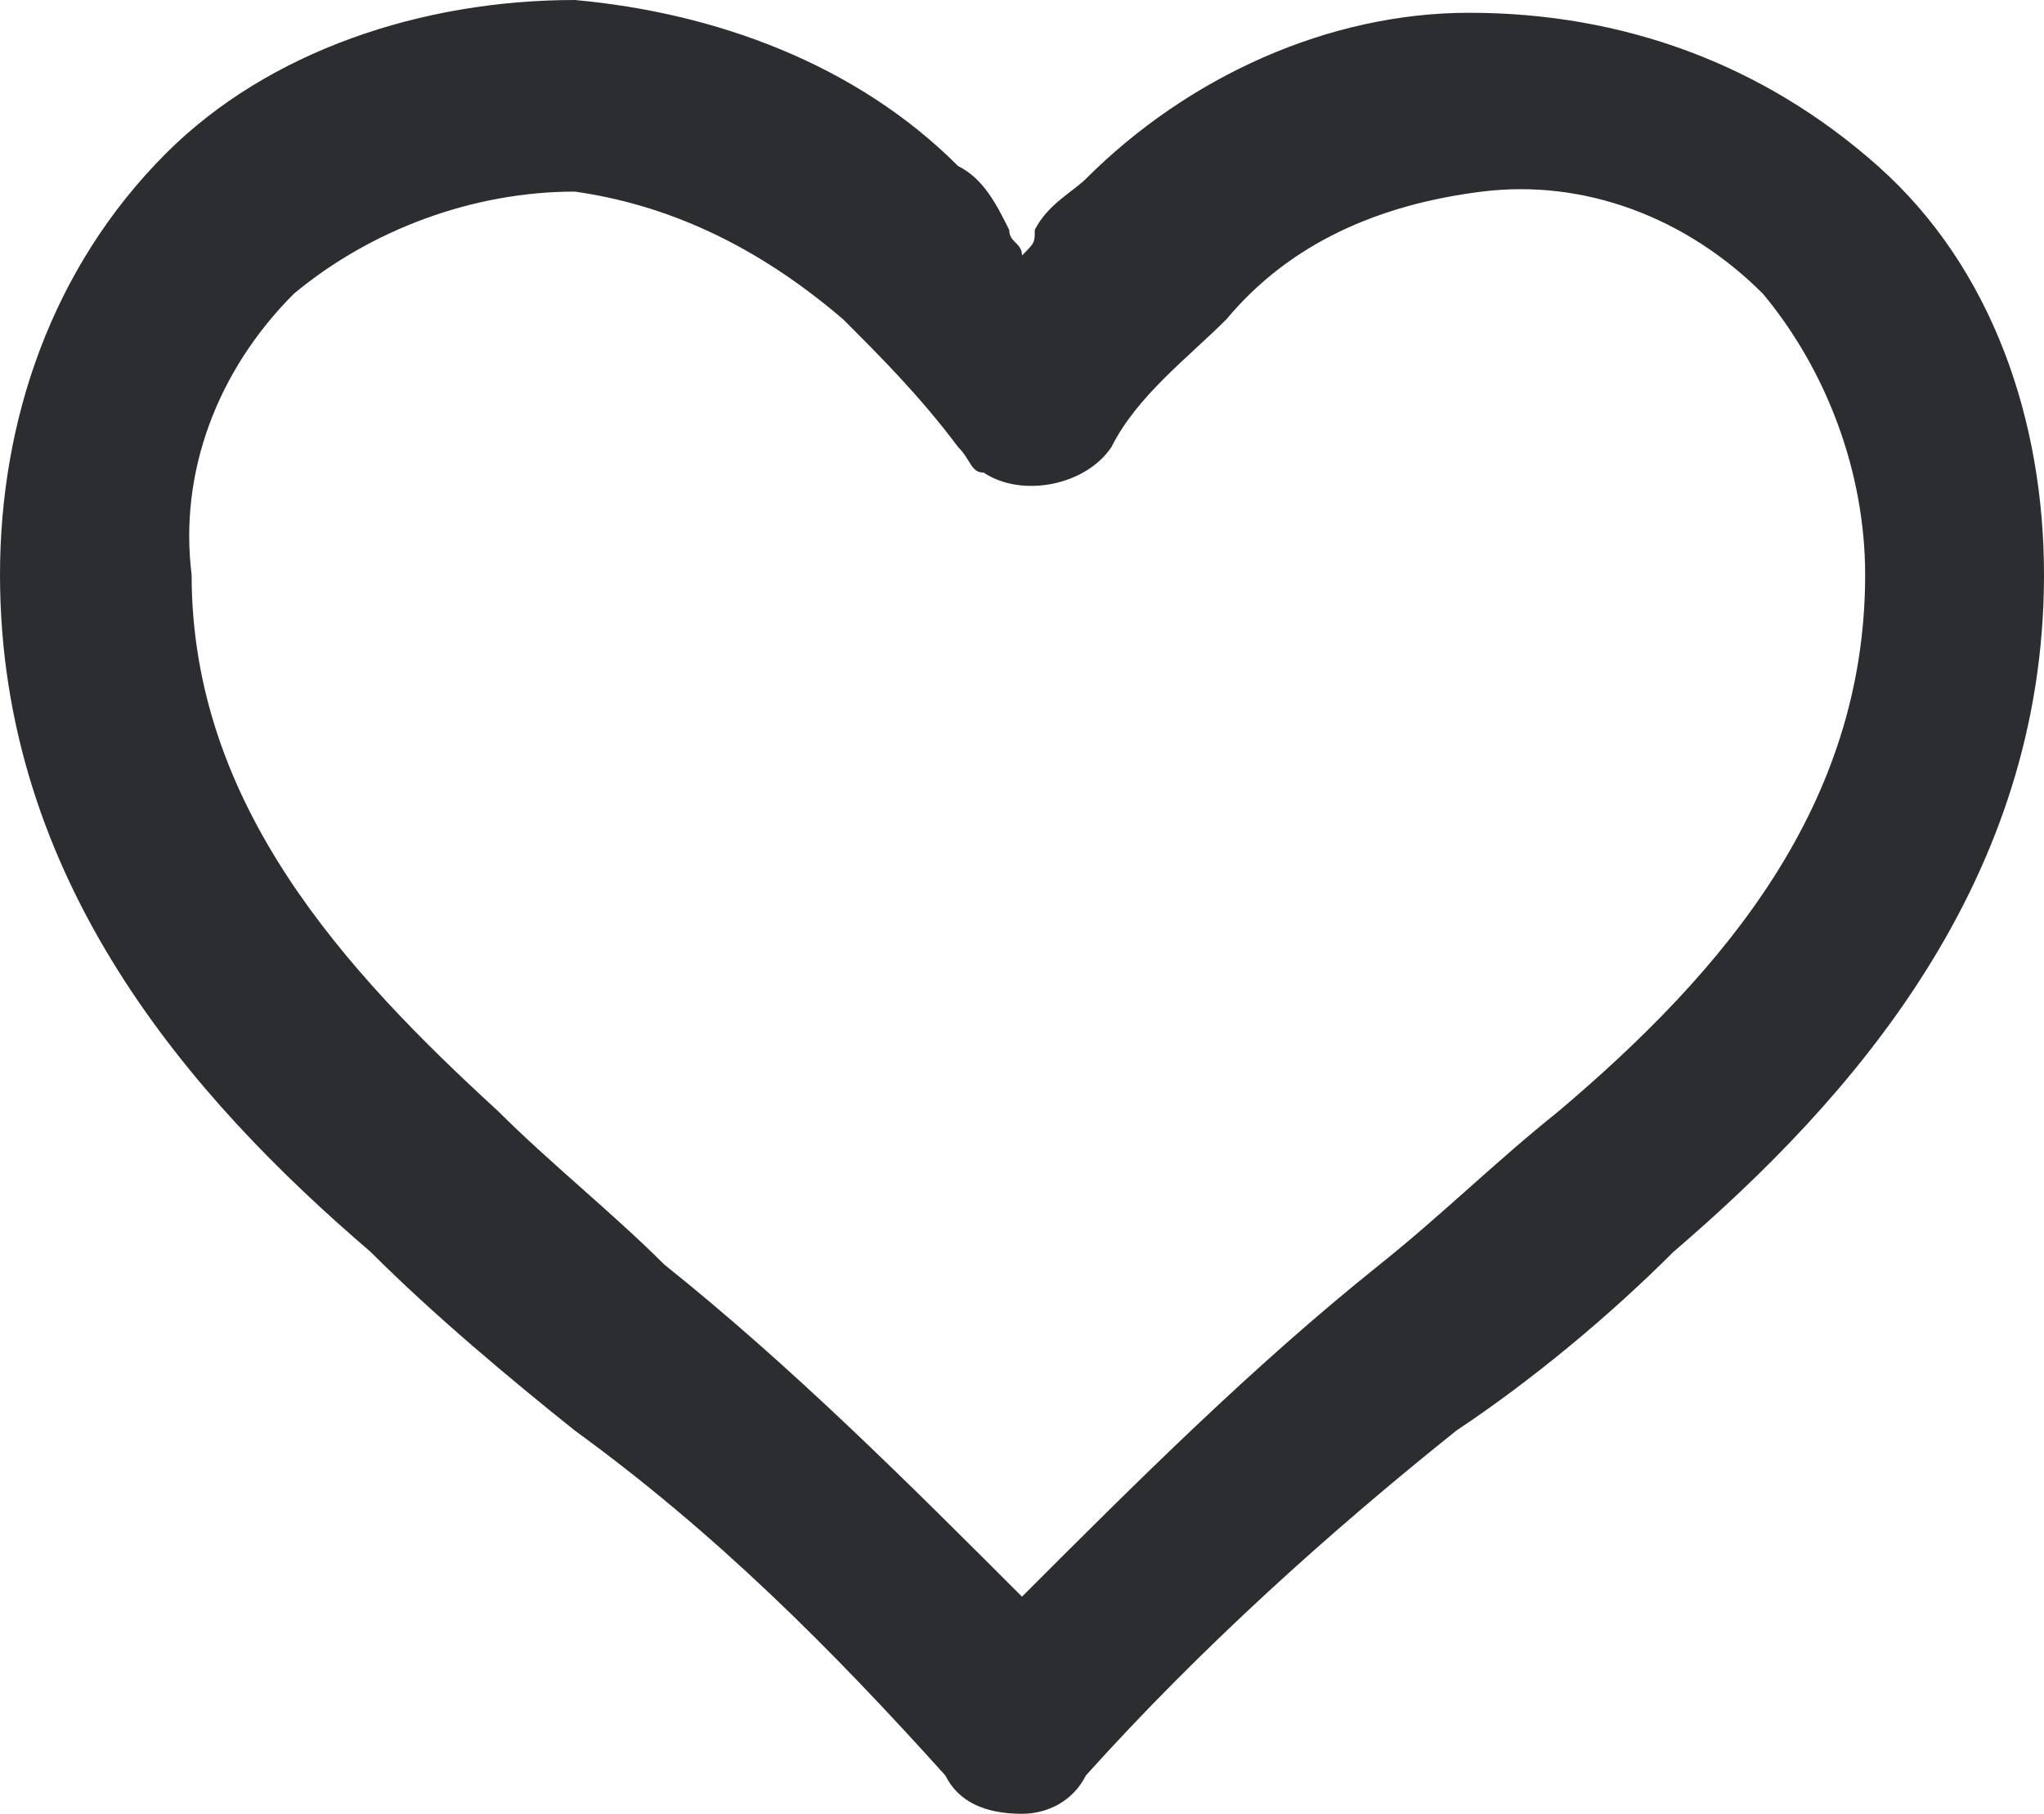 <?xml version="1.0" encoding="utf-8"?>
<!-- Generator: Adobe Illustrator 24.0.2, SVG Export Plug-In . SVG Version: 6.00 Build 0)  -->
<svg version="1.1" id="Layer_1" xmlns="http://www.w3.org/2000/svg" xmlns:xlink="http://www.w3.org/1999/xlink" x="0px" y="0px"
	 viewBox="0 0 16 14.2" style="enable-background:new 0 0 16 14.2;" xml:space="preserve">
<style type="text/css">
	.st0{fill:#2C2D30;}
</style>
<g>
	<g id="save" transform="translate(0 0)">
		<path id="Shape" class="st0" d="M8,14.2L8,14.2c-0.3,0-0.5-0.1-0.6-0.3c-0.9-1-1.8-1.9-2.9-2.7C4,10.8,3.4,10.3,2.9,9.8
			C1.5,8.6,0,6.9,0,4.5c0-1.2,0.4-2.4,1.3-3.3C2.1,0.4,3.3,0,4.5,0c1.1,0.1,2.2,0.5,3,1.3c0.2,0.1,0.3,0.3,0.4,0.5
			c0,0.1,0.1,0.1,0.1,0.2c0.1-0.1,0.1-0.1,0.1-0.2c0.1-0.2,0.3-0.3,0.4-0.4c0.8-0.8,1.9-1.3,3-1.3c1.2,0,2.3,0.4,3.2,1.2
			C15.6,2.1,16,3.3,16,4.5c0,2.4-1.5,4.1-2.9,5.3c-0.5,0.5-1.1,1-1.7,1.4c-1,0.8-2,1.7-2.9,2.7C8.4,14.1,8.2,14.2,8,14.2z M4.5,1.5
			c-0.8,0-1.6,0.3-2.2,0.8C1.7,2.9,1.4,3.7,1.5,4.5c0,1.8,1.2,3.1,2.4,4.2c0.4,0.4,0.9,0.8,1.3,1.2c1,0.8,1.9,1.7,2.8,2.6
			c0.9-0.9,1.8-1.8,2.8-2.6c0.5-0.4,0.9-0.8,1.4-1.2c1.3-1.1,2.4-2.4,2.4-4.2c0-0.8-0.3-1.6-0.8-2.2c-0.6-0.6-1.4-0.9-2.2-0.8
			c-0.8,0.1-1.5,0.4-2,1c-0.3,0.3-0.7,0.6-0.9,1c-0.2,0.3-0.7,0.4-1,0.2c-0.1,0-0.1-0.1-0.2-0.2c-0.3-0.4-0.6-0.7-0.9-1
			C5.9,1.9,5.2,1.6,4.5,1.5z"/>
	</g>
</g>
</svg>
